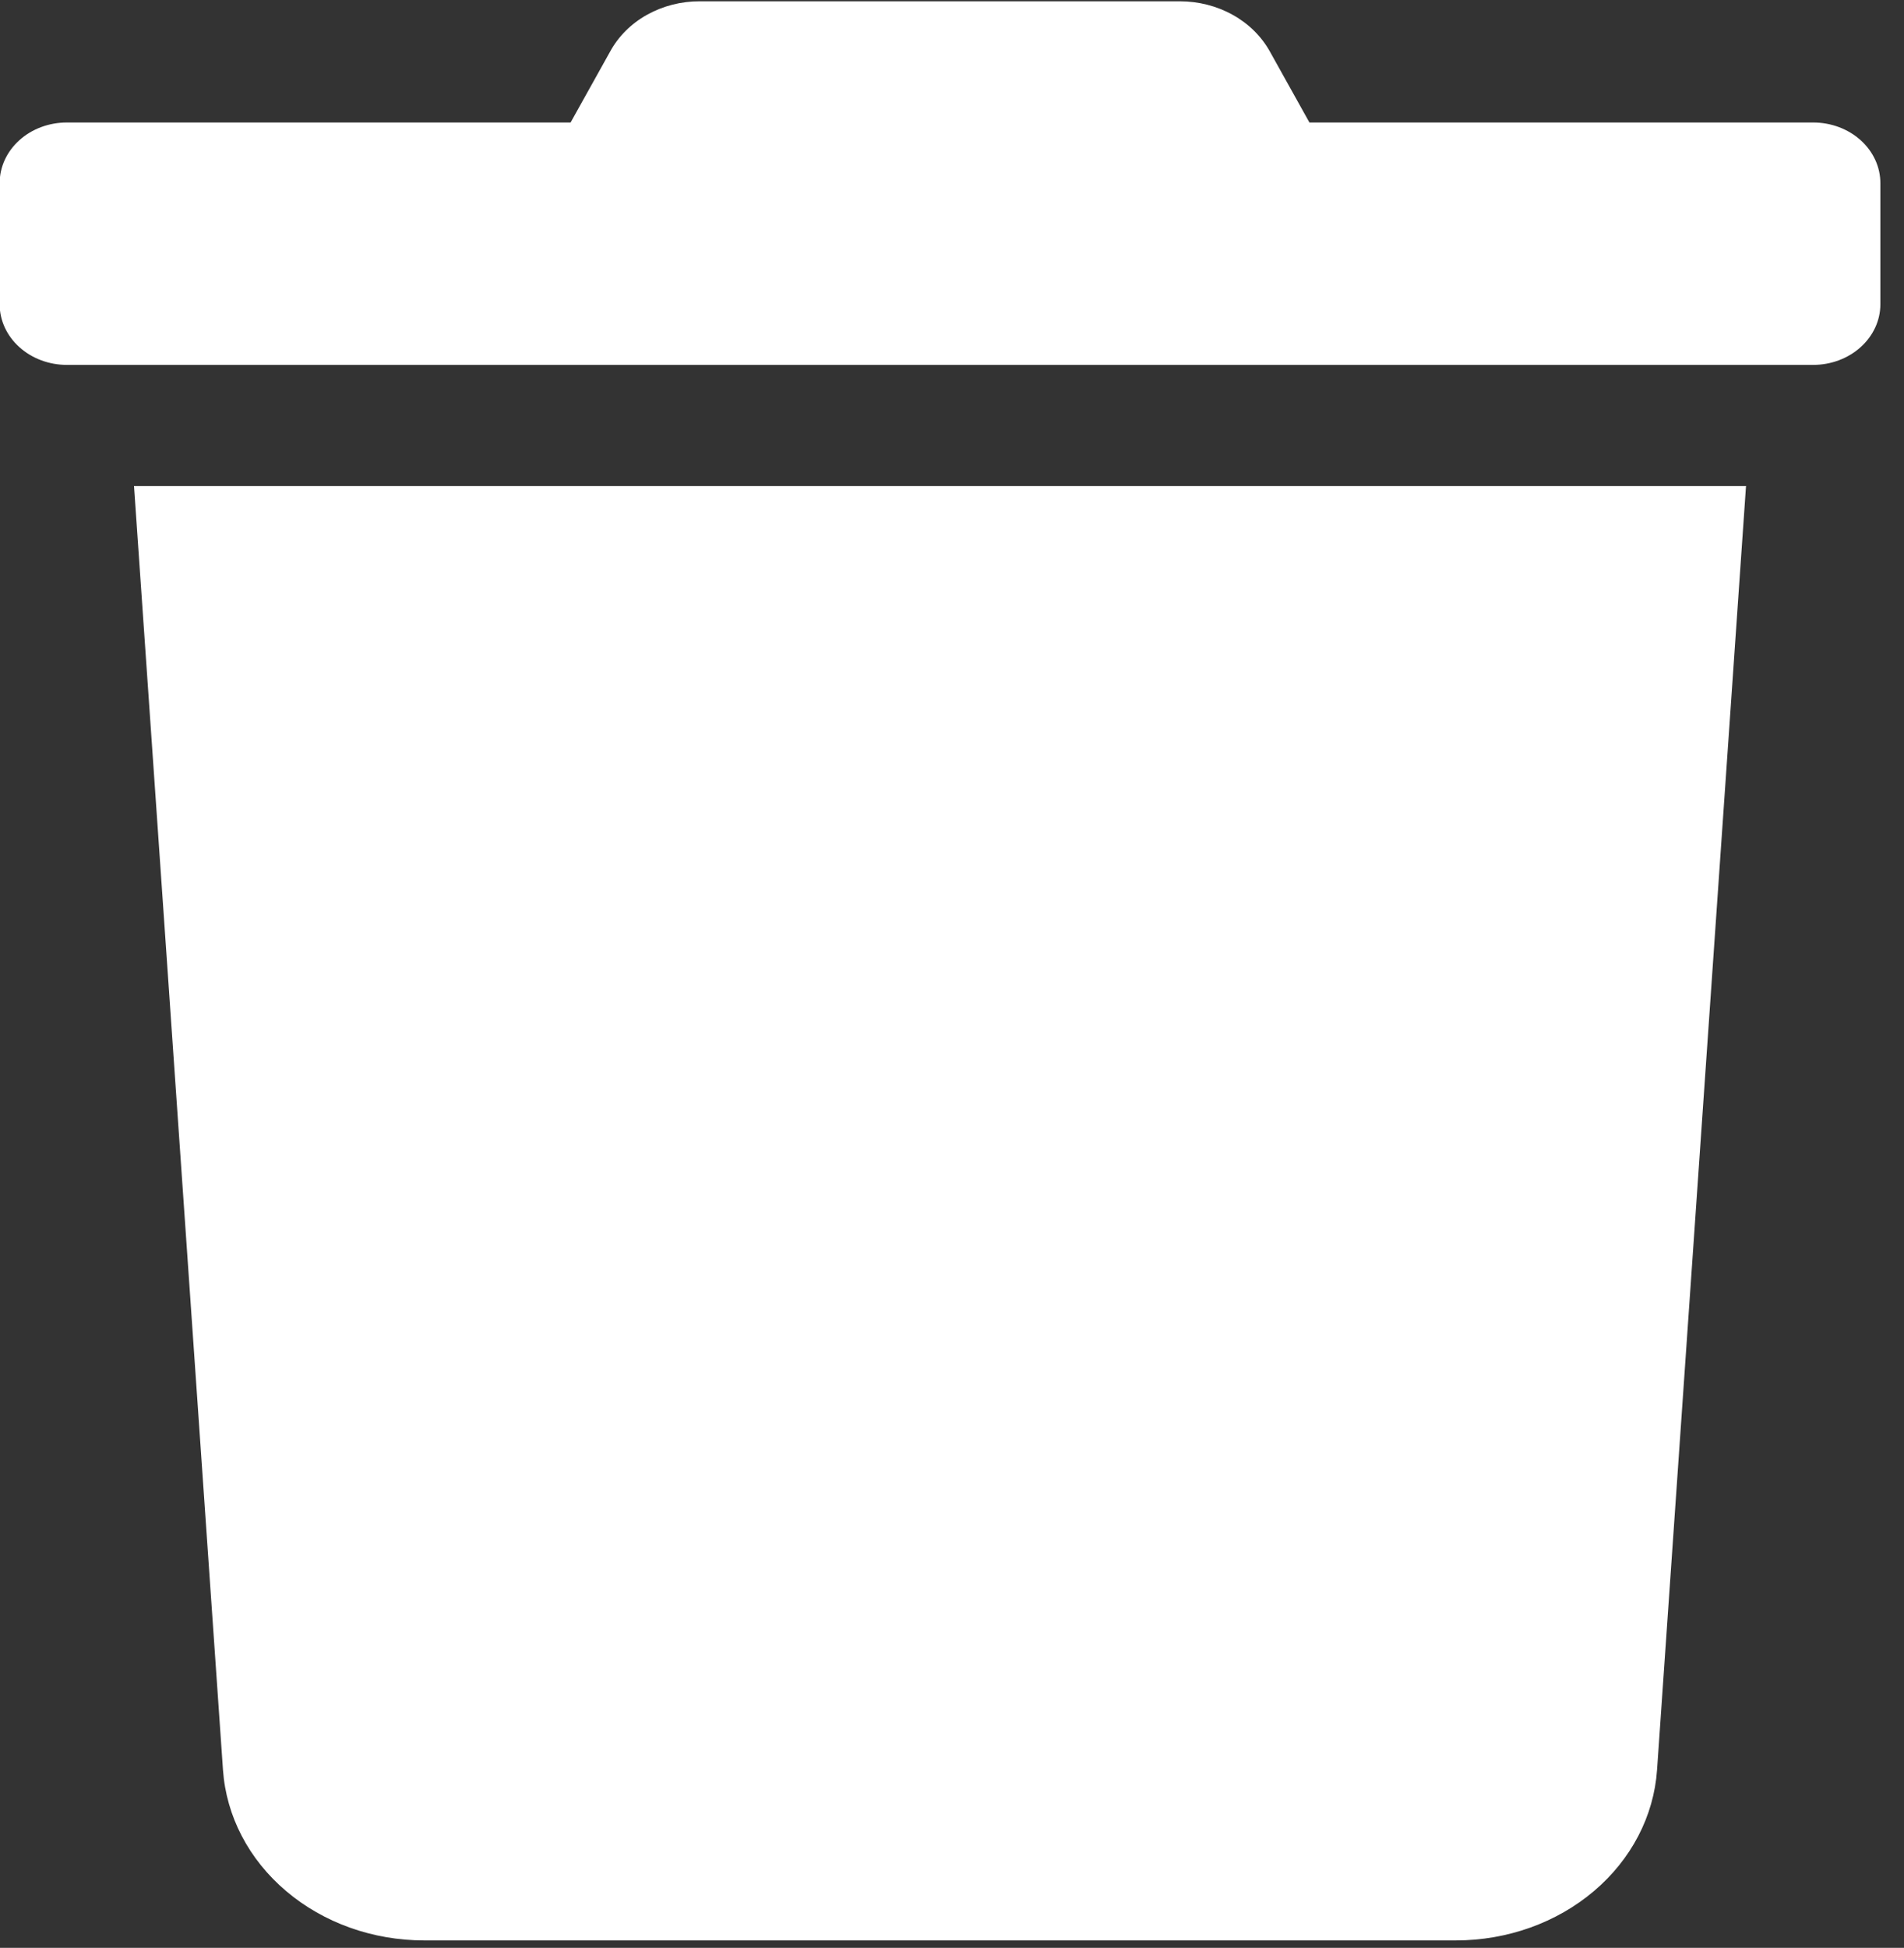 <svg width="44" height="45" viewBox="0 0 44 45" fill="none" xmlns="http://www.w3.org/2000/svg">
<rect x="0" y="0" width="44" height="45" fill="#333333" stroke="none"/>
<path d="M41.902 2.83H30.26L29.348 1.194C29.155 0.844 28.858 0.549 28.489 0.344C28.121 0.138 27.696 0.03 27.263 0.03H16.174C15.742 0.028 15.318 0.137 14.951 0.342C14.583 0.548 14.288 0.843 14.098 1.194L13.186 2.83H1.545C1.133 2.83 0.738 2.977 0.447 3.24C0.156 3.502 -0.008 3.858 -0.008 4.23L-0.008 7.03C-0.008 7.401 0.156 7.757 0.447 8.019C0.738 8.282 1.133 8.43 1.545 8.43H41.902C42.313 8.43 42.708 8.282 42.999 8.019C43.29 7.757 43.454 7.401 43.454 7.03V4.23C43.454 3.858 43.29 3.502 42.999 3.24C42.708 2.977 42.313 2.83 41.902 2.83ZM5.153 40.891C5.228 41.957 5.749 42.958 6.613 43.689C7.476 44.421 8.616 44.828 9.8 44.828H33.646C34.831 44.828 35.97 44.421 36.834 43.689C37.697 42.958 38.219 41.957 38.293 40.891L40.349 11.229H3.097L5.153 40.891Z" fill="white"/>
</svg>
